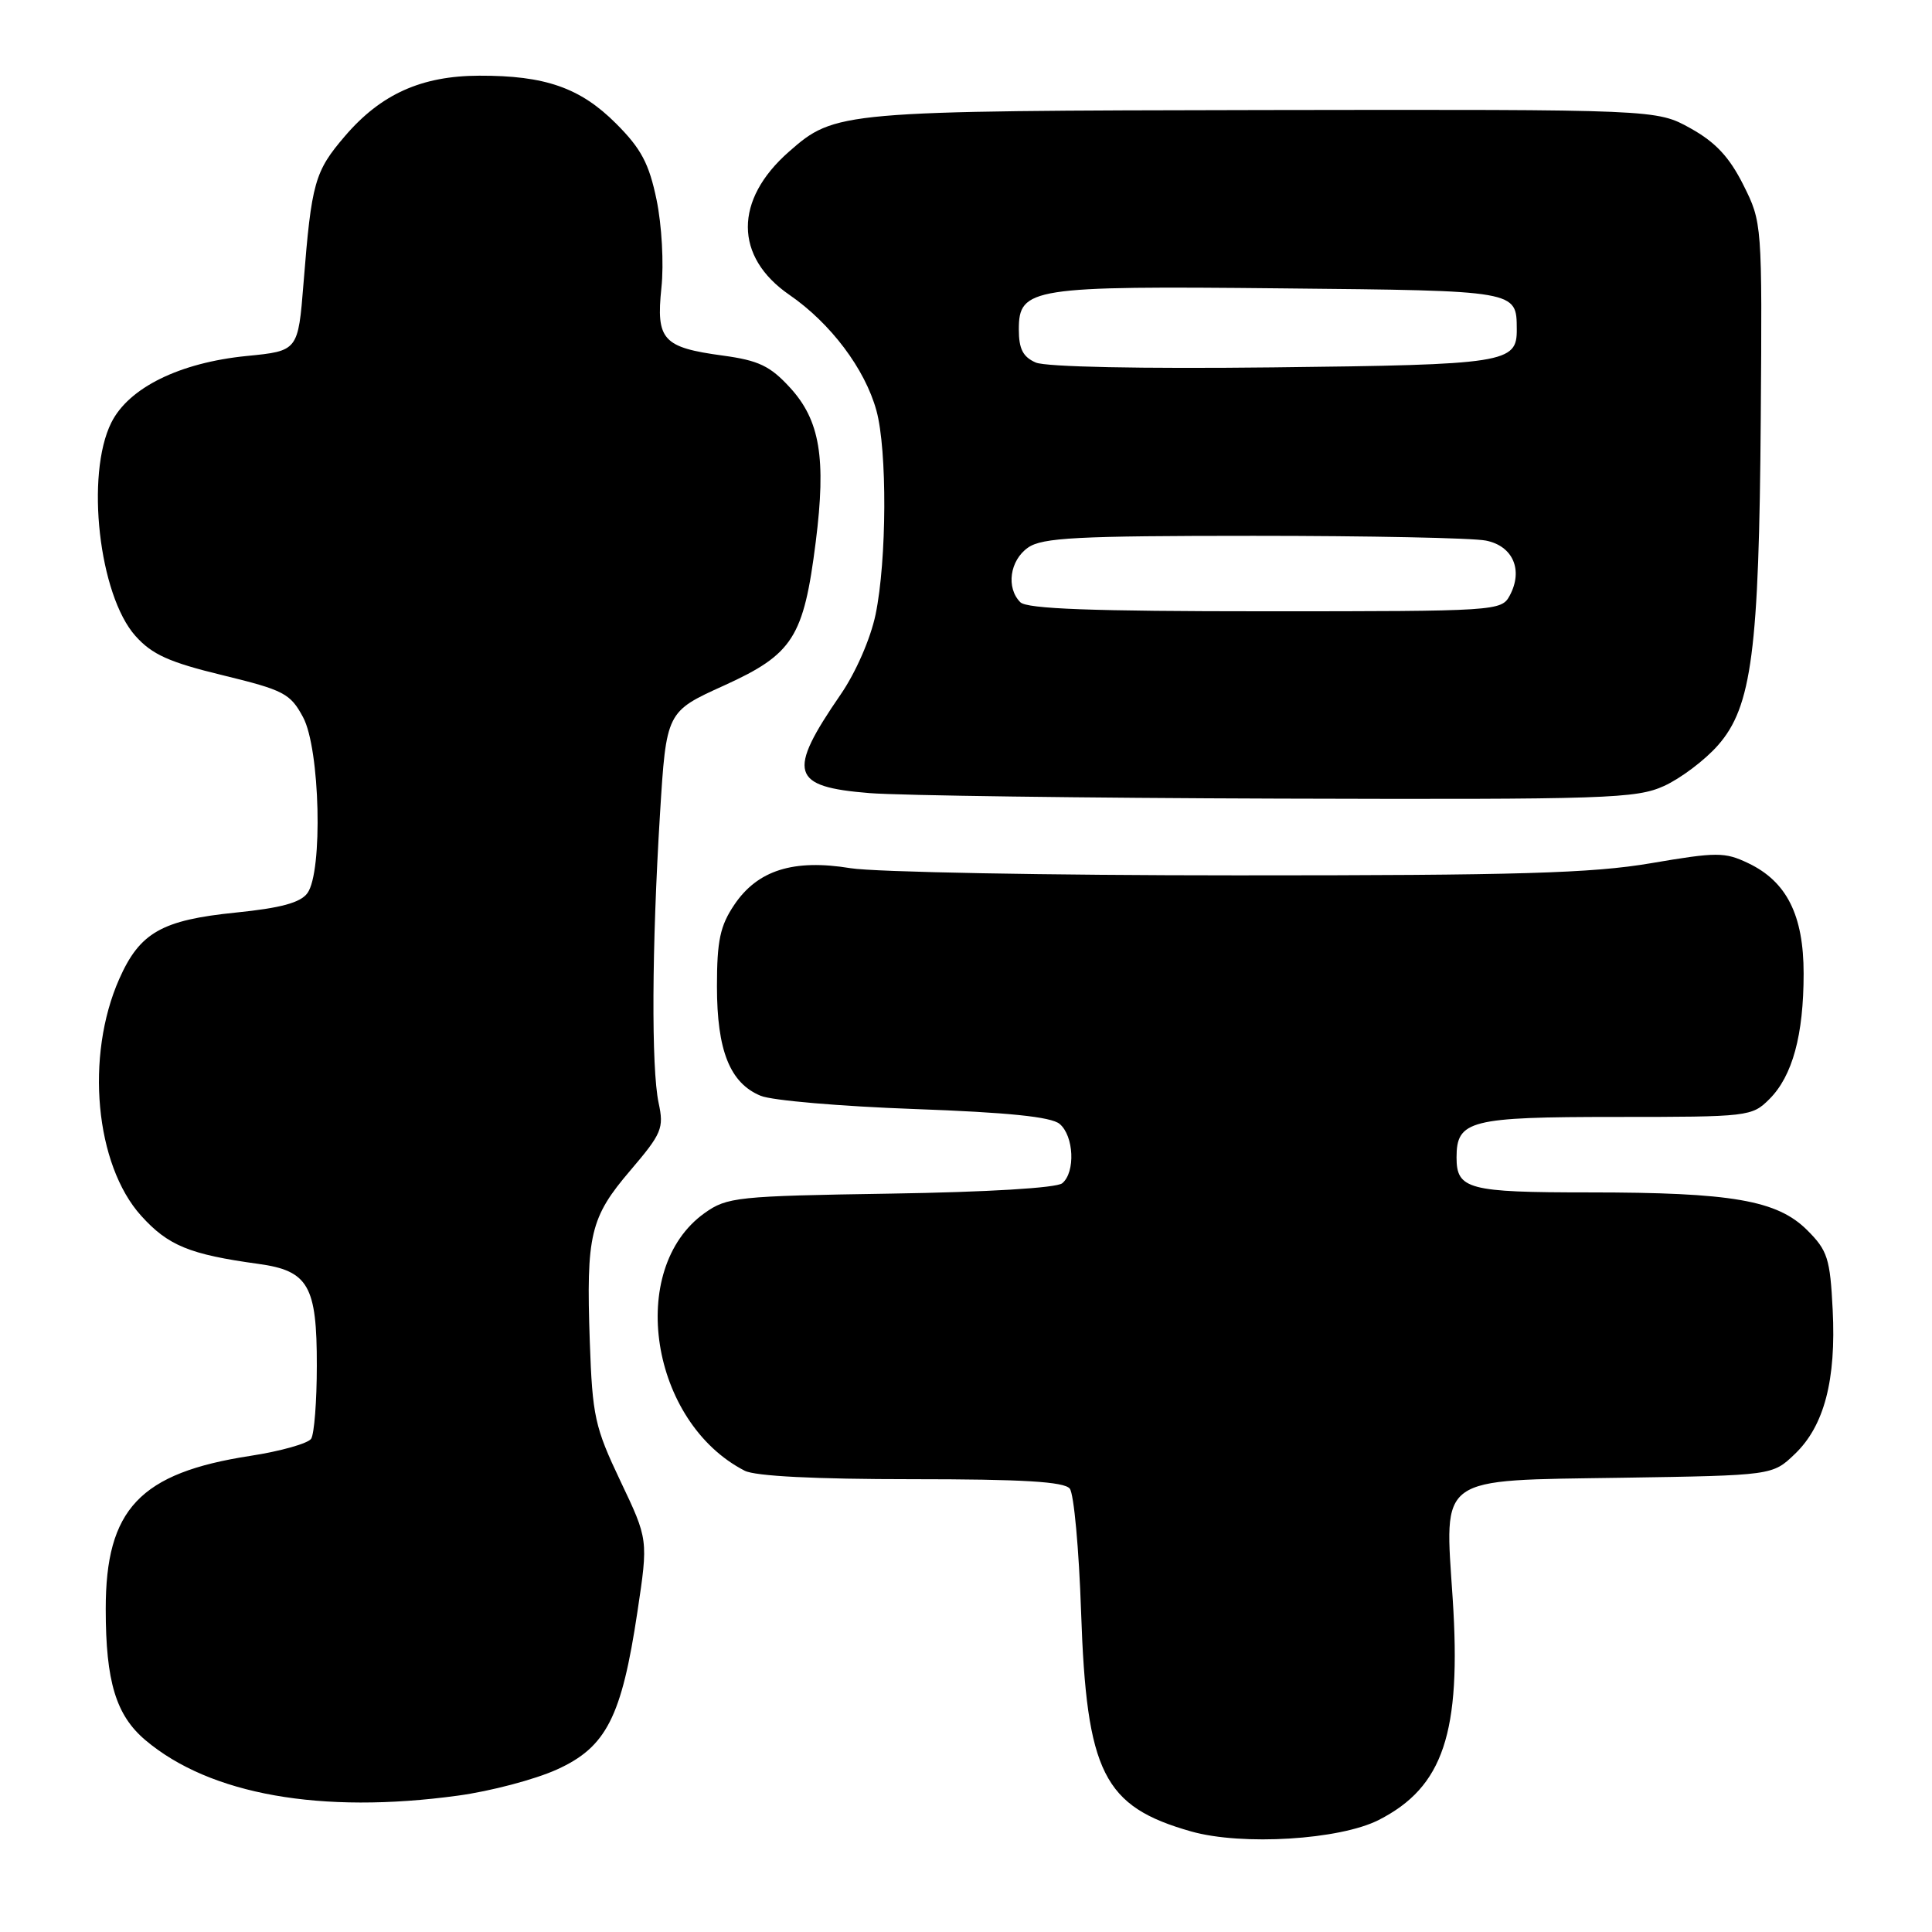 <?xml version="1.0" encoding="UTF-8" standalone="no"?>
<!DOCTYPE svg PUBLIC "-//W3C//DTD SVG 1.1//EN" "http://www.w3.org/Graphics/SVG/1.1/DTD/svg11.dtd" >
<svg xmlns="http://www.w3.org/2000/svg" xmlns:xlink="http://www.w3.org/1999/xlink" version="1.1" viewBox="0 0 256 256">
 <g >
 <path fill="currentColor"
d=" M 182.70 241.15 C 191.25 236.79 193.65 229.61 192.49 211.85 C 191.41 195.36 190.26 196.19 214.92 195.81 C 234.87 195.50 234.87 195.50 237.83 192.66 C 241.72 188.94 243.31 182.86 242.84 173.56 C 242.50 166.75 242.16 165.70 239.48 163.02 C 235.50 159.04 229.50 158.00 210.56 158.00 C 194.56 158.00 193.00 157.59 193.00 153.37 C 193.00 148.45 194.76 148.00 214.12 148.00 C 231.70 148.00 232.14 147.95 234.46 145.63 C 237.51 142.58 238.99 137.16 238.99 129.00 C 238.99 121.27 236.75 116.80 231.64 114.37 C 228.54 112.89 227.50 112.89 218.76 114.38 C 210.95 115.71 201.16 116.00 163.88 115.99 C 138.92 115.99 115.89 115.56 112.70 115.04 C 105.14 113.80 100.38 115.30 97.29 119.90 C 95.42 122.68 95.00 124.64 95.00 130.70 C 95.00 139.21 96.72 143.52 100.80 145.20 C 102.28 145.82 111.44 146.60 121.15 146.95 C 133.56 147.40 139.27 147.98 140.40 148.92 C 142.30 150.50 142.52 155.33 140.75 156.79 C 140.00 157.41 130.83 157.96 118.00 158.16 C 97.62 158.48 96.34 158.62 93.36 160.74 C 82.99 168.14 86.16 188.46 98.68 194.88 C 100.08 195.60 108.06 196.00 120.81 196.00 C 135.57 196.00 141.01 196.33 141.75 197.25 C 142.30 197.94 142.97 205.29 143.25 213.59 C 143.97 234.93 146.21 239.38 157.85 242.68 C 164.58 244.58 177.53 243.79 182.70 241.15 Z  M 60.68 237.93 C 64.98 237.35 70.88 235.79 73.79 234.47 C 80.34 231.51 82.37 227.52 84.46 213.58 C 85.90 204.00 85.90 204.00 82.21 196.25 C 78.81 189.09 78.50 187.68 78.15 177.75 C 77.66 163.58 78.20 161.32 83.54 155.07 C 87.70 150.19 87.99 149.49 87.27 146.14 C 86.29 141.53 86.37 125.43 87.45 107.90 C 88.29 94.30 88.29 94.30 95.95 90.83 C 105.08 86.68 106.49 84.46 108.09 71.80 C 109.49 60.71 108.65 55.68 104.67 51.35 C 102.05 48.49 100.51 47.76 95.81 47.12 C 87.82 46.04 86.92 45.05 87.64 38.13 C 87.98 34.96 87.69 29.82 87.00 26.48 C 86.00 21.66 84.96 19.70 81.63 16.37 C 76.89 11.63 72.24 10.00 63.50 10.03 C 55.85 10.05 50.47 12.47 45.71 18.03 C 41.69 22.72 41.28 24.17 40.22 37.50 C 39.50 46.50 39.50 46.50 32.69 47.17 C 23.81 48.05 17.06 51.37 14.75 56.00 C 11.31 62.89 13.11 78.86 17.95 84.27 C 20.15 86.73 22.41 87.75 29.50 89.47 C 37.63 91.45 38.47 91.89 40.16 95.04 C 42.41 99.23 42.80 115.52 40.73 118.35 C 39.81 119.61 37.20 120.32 31.25 120.92 C 21.44 121.91 18.52 123.57 15.80 129.72 C 11.27 139.95 12.61 154.34 18.70 161.09 C 22.27 165.05 25.12 166.22 34.23 167.47 C 40.87 168.38 42.00 170.36 41.98 180.97 C 41.98 185.66 41.64 190.01 41.23 190.64 C 40.83 191.26 37.20 192.29 33.17 192.91 C 18.52 195.17 14.00 199.97 14.01 213.21 C 14.01 222.83 15.37 227.29 19.28 230.59 C 27.83 237.80 42.53 240.41 60.68 237.93 Z  M 220.51 104.14 C 222.71 103.13 225.93 100.71 227.65 98.74 C 232.12 93.66 233.09 86.23 233.31 55.42 C 233.50 29.59 233.49 29.48 231.00 24.50 C 229.15 20.81 227.32 18.85 224.00 17.00 C 219.50 14.50 219.50 14.50 167.50 14.58 C 111.27 14.68 110.65 14.73 104.54 20.10 C 97.26 26.49 97.28 34.03 104.60 39.07 C 110.06 42.83 114.61 48.87 116.13 54.40 C 117.57 59.63 117.51 74.24 116.02 81.42 C 115.35 84.63 113.40 89.10 111.40 92.01 C 104.24 102.42 104.78 104.25 115.21 105.09 C 119.22 105.41 143.65 105.74 169.50 105.82 C 213.00 105.95 216.80 105.82 220.51 104.14 Z  M 135.20 79.80 C 133.29 77.89 133.80 74.25 136.22 72.56 C 138.10 71.24 142.69 71.00 166.10 71.00 C 181.31 71.00 195.16 71.28 196.89 71.63 C 200.47 72.34 201.86 75.53 200.05 78.91 C 198.95 80.96 198.37 81.00 167.66 81.00 C 144.68 81.00 136.08 80.68 135.20 79.80 Z  M 137.25 48.04 C 135.55 47.30 135.00 46.24 135.00 43.65 C 135.00 38.13 136.66 37.87 169.85 38.21 C 201.18 38.52 200.95 38.48 200.98 43.63 C 201.02 48.10 199.55 48.33 168.69 48.68 C 151.19 48.88 138.60 48.62 137.25 48.04 Z "/>
</g>
</svg>